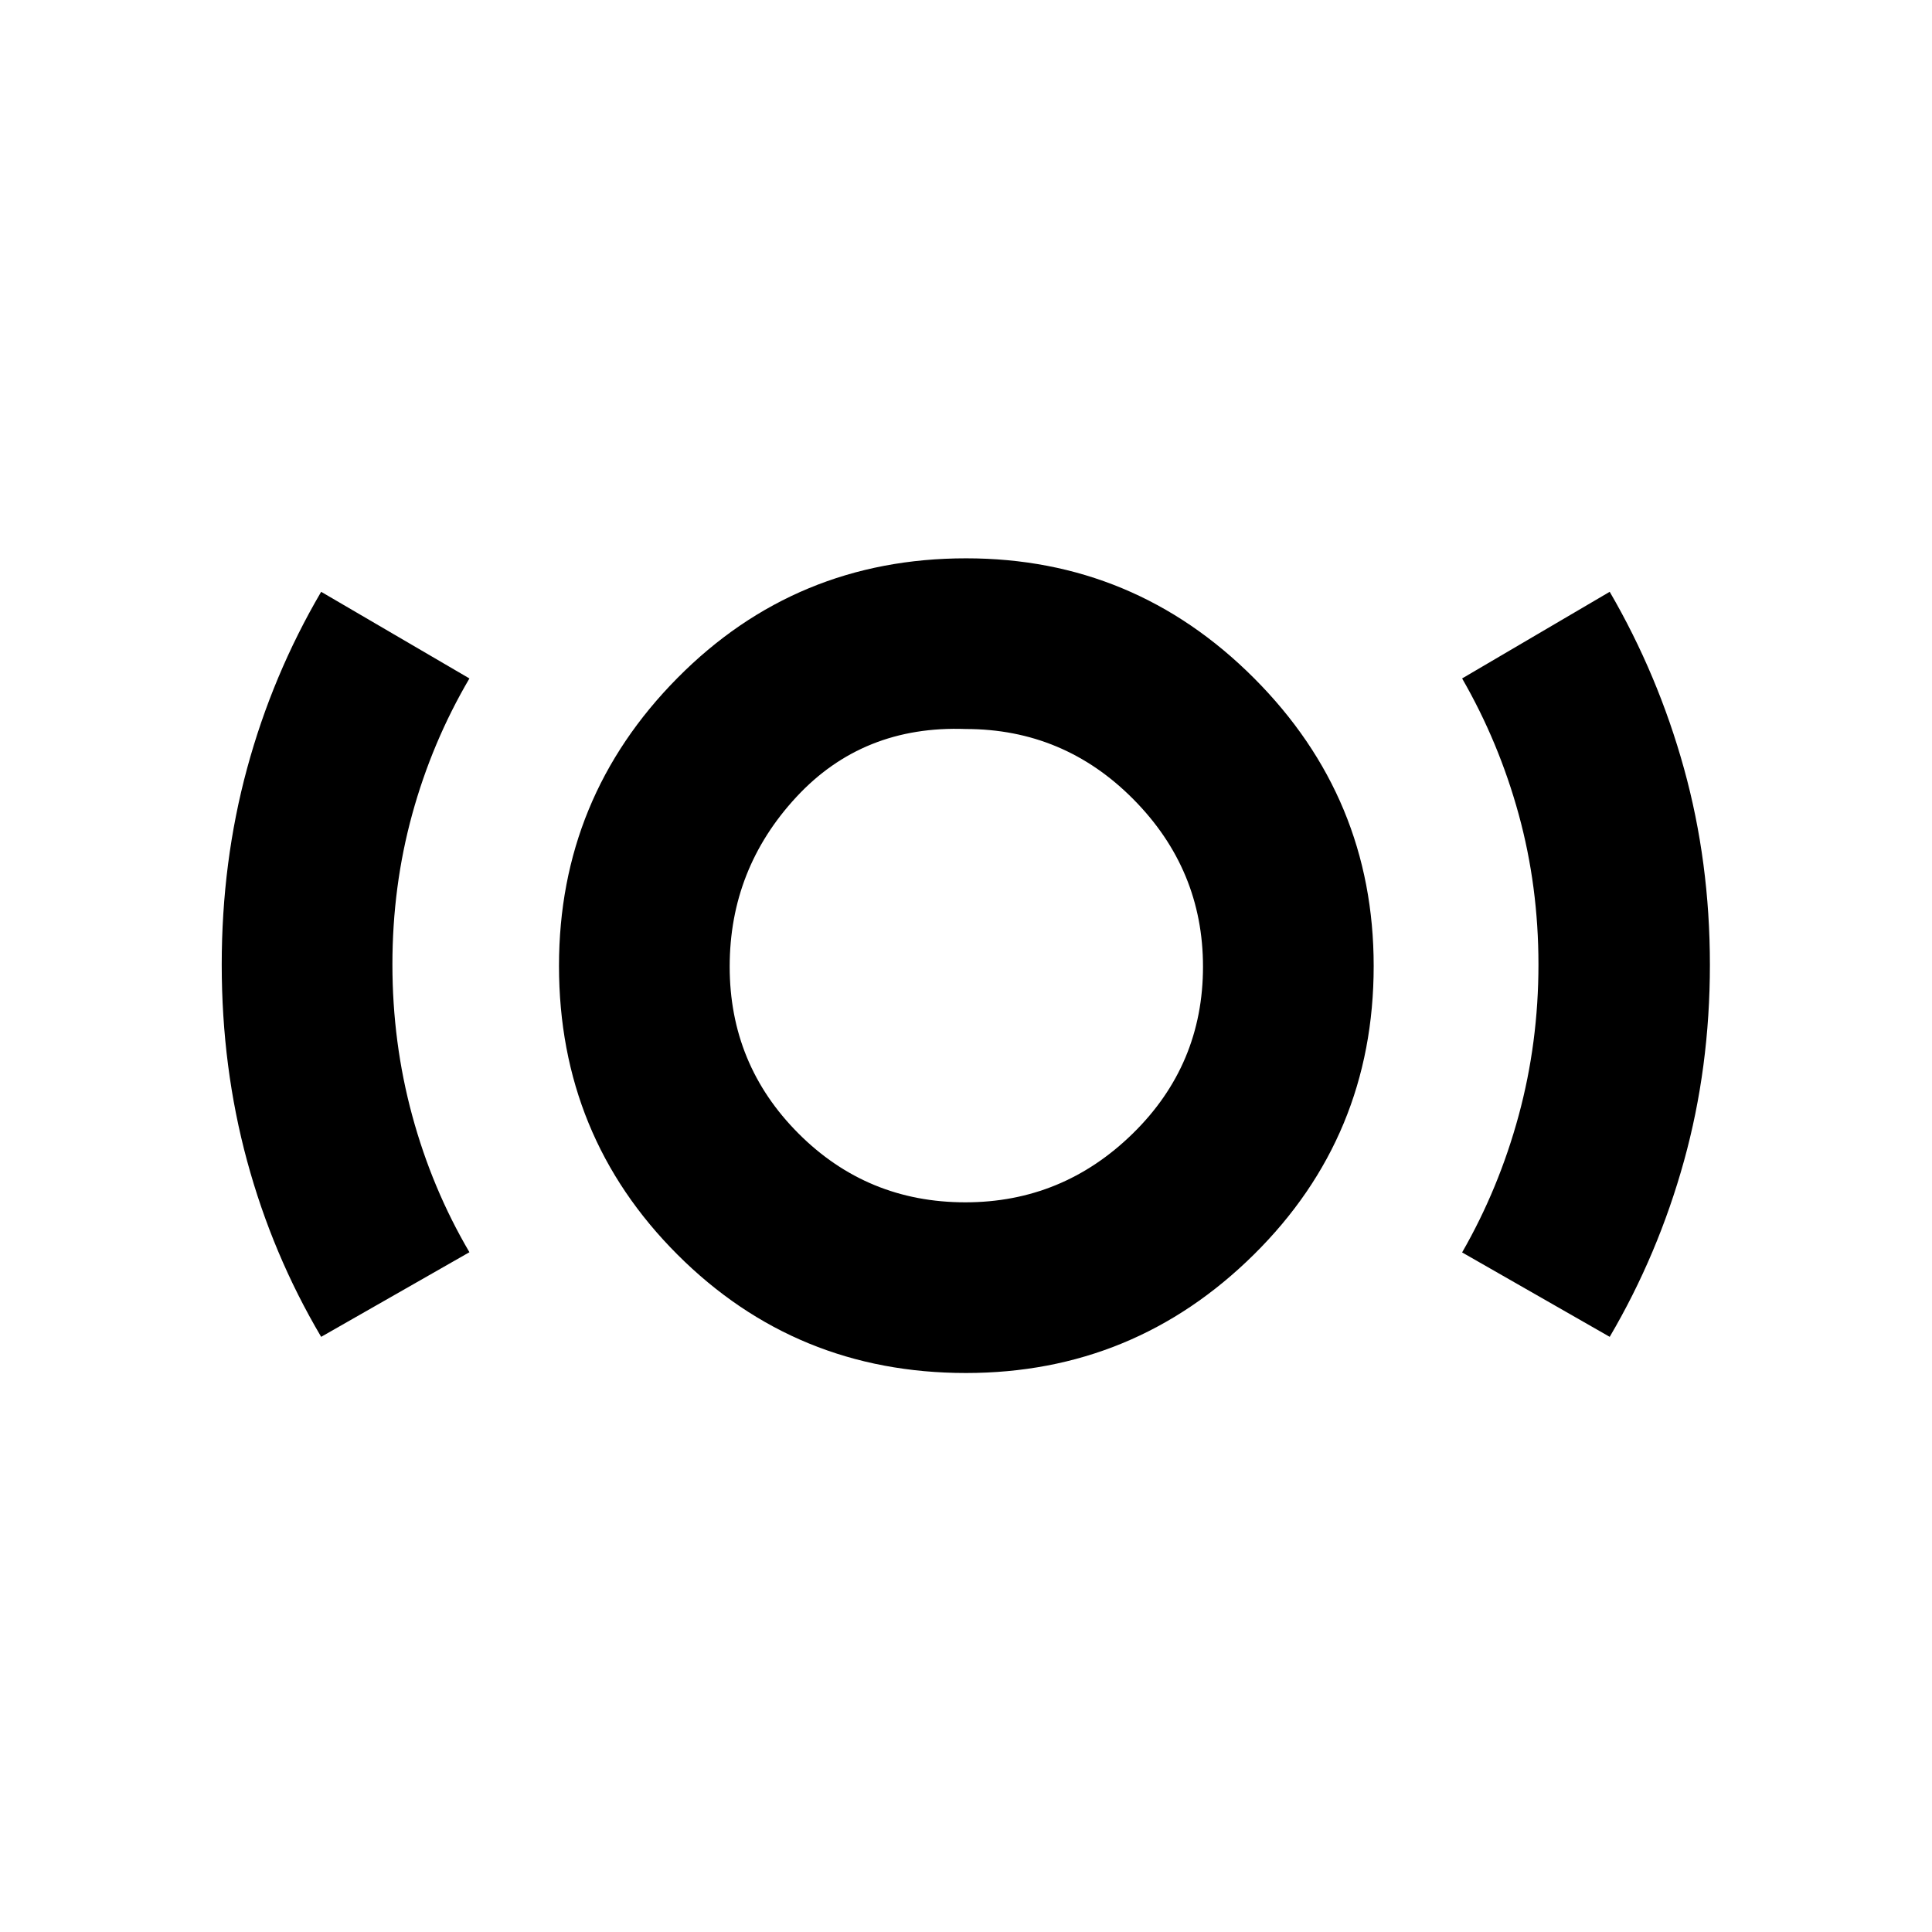 <svg xmlns="http://www.w3.org/2000/svg" height="40" viewBox="0 -960 960 960" width="40"><path d="M479.98-277.761q-84.52 0-143.37-58.849-58.849-58.85-58.849-143.444 0-83.587 58.849-143.053 58.85-59.466 143.444-59.466 83.587 0 143.053 59.536 59.466 59.536 59.466 143.057 0 84.52-59.536 143.37-59.536 58.849-143.057 58.849Zm-.299-84.812q48.254 0 83.167-34.156 34.913-34.157 34.913-82.952 0-48.254-34.584-83.167-34.583-34.913-83.309-34.913-51.129-1.884-84.212 33.838-33.083 35.722-33.083 84.222 0 48.657 34.156 82.892 34.157 34.236 82.952 34.236Zm-320.102 66.841q-24.189-40.933-36.797-87.405-12.609-46.471-12.609-97.542 0-51.07 12.609-97.519 12.608-46.449 36.797-87.737l73.674 43.051q-18.601 31.681-28.434 67.494-9.834 35.813-9.834 74.617t9.834 75.055q9.833 36.251 28.434 67.935l-73.674 42.051Zm640.277 0-73.341-41.947q18.268-31.785 28.101-68.035 9.833-36.251 9.833-75.055 0-38.804-9.833-74.617t-28.101-67.498l73.341-43.051q24.028 41.308 36.905 87.78 12.877 46.472 12.877 97.542t-12.877 97.519q-12.877 46.449-36.905 87.362ZM480-481.319Z"/></svg>